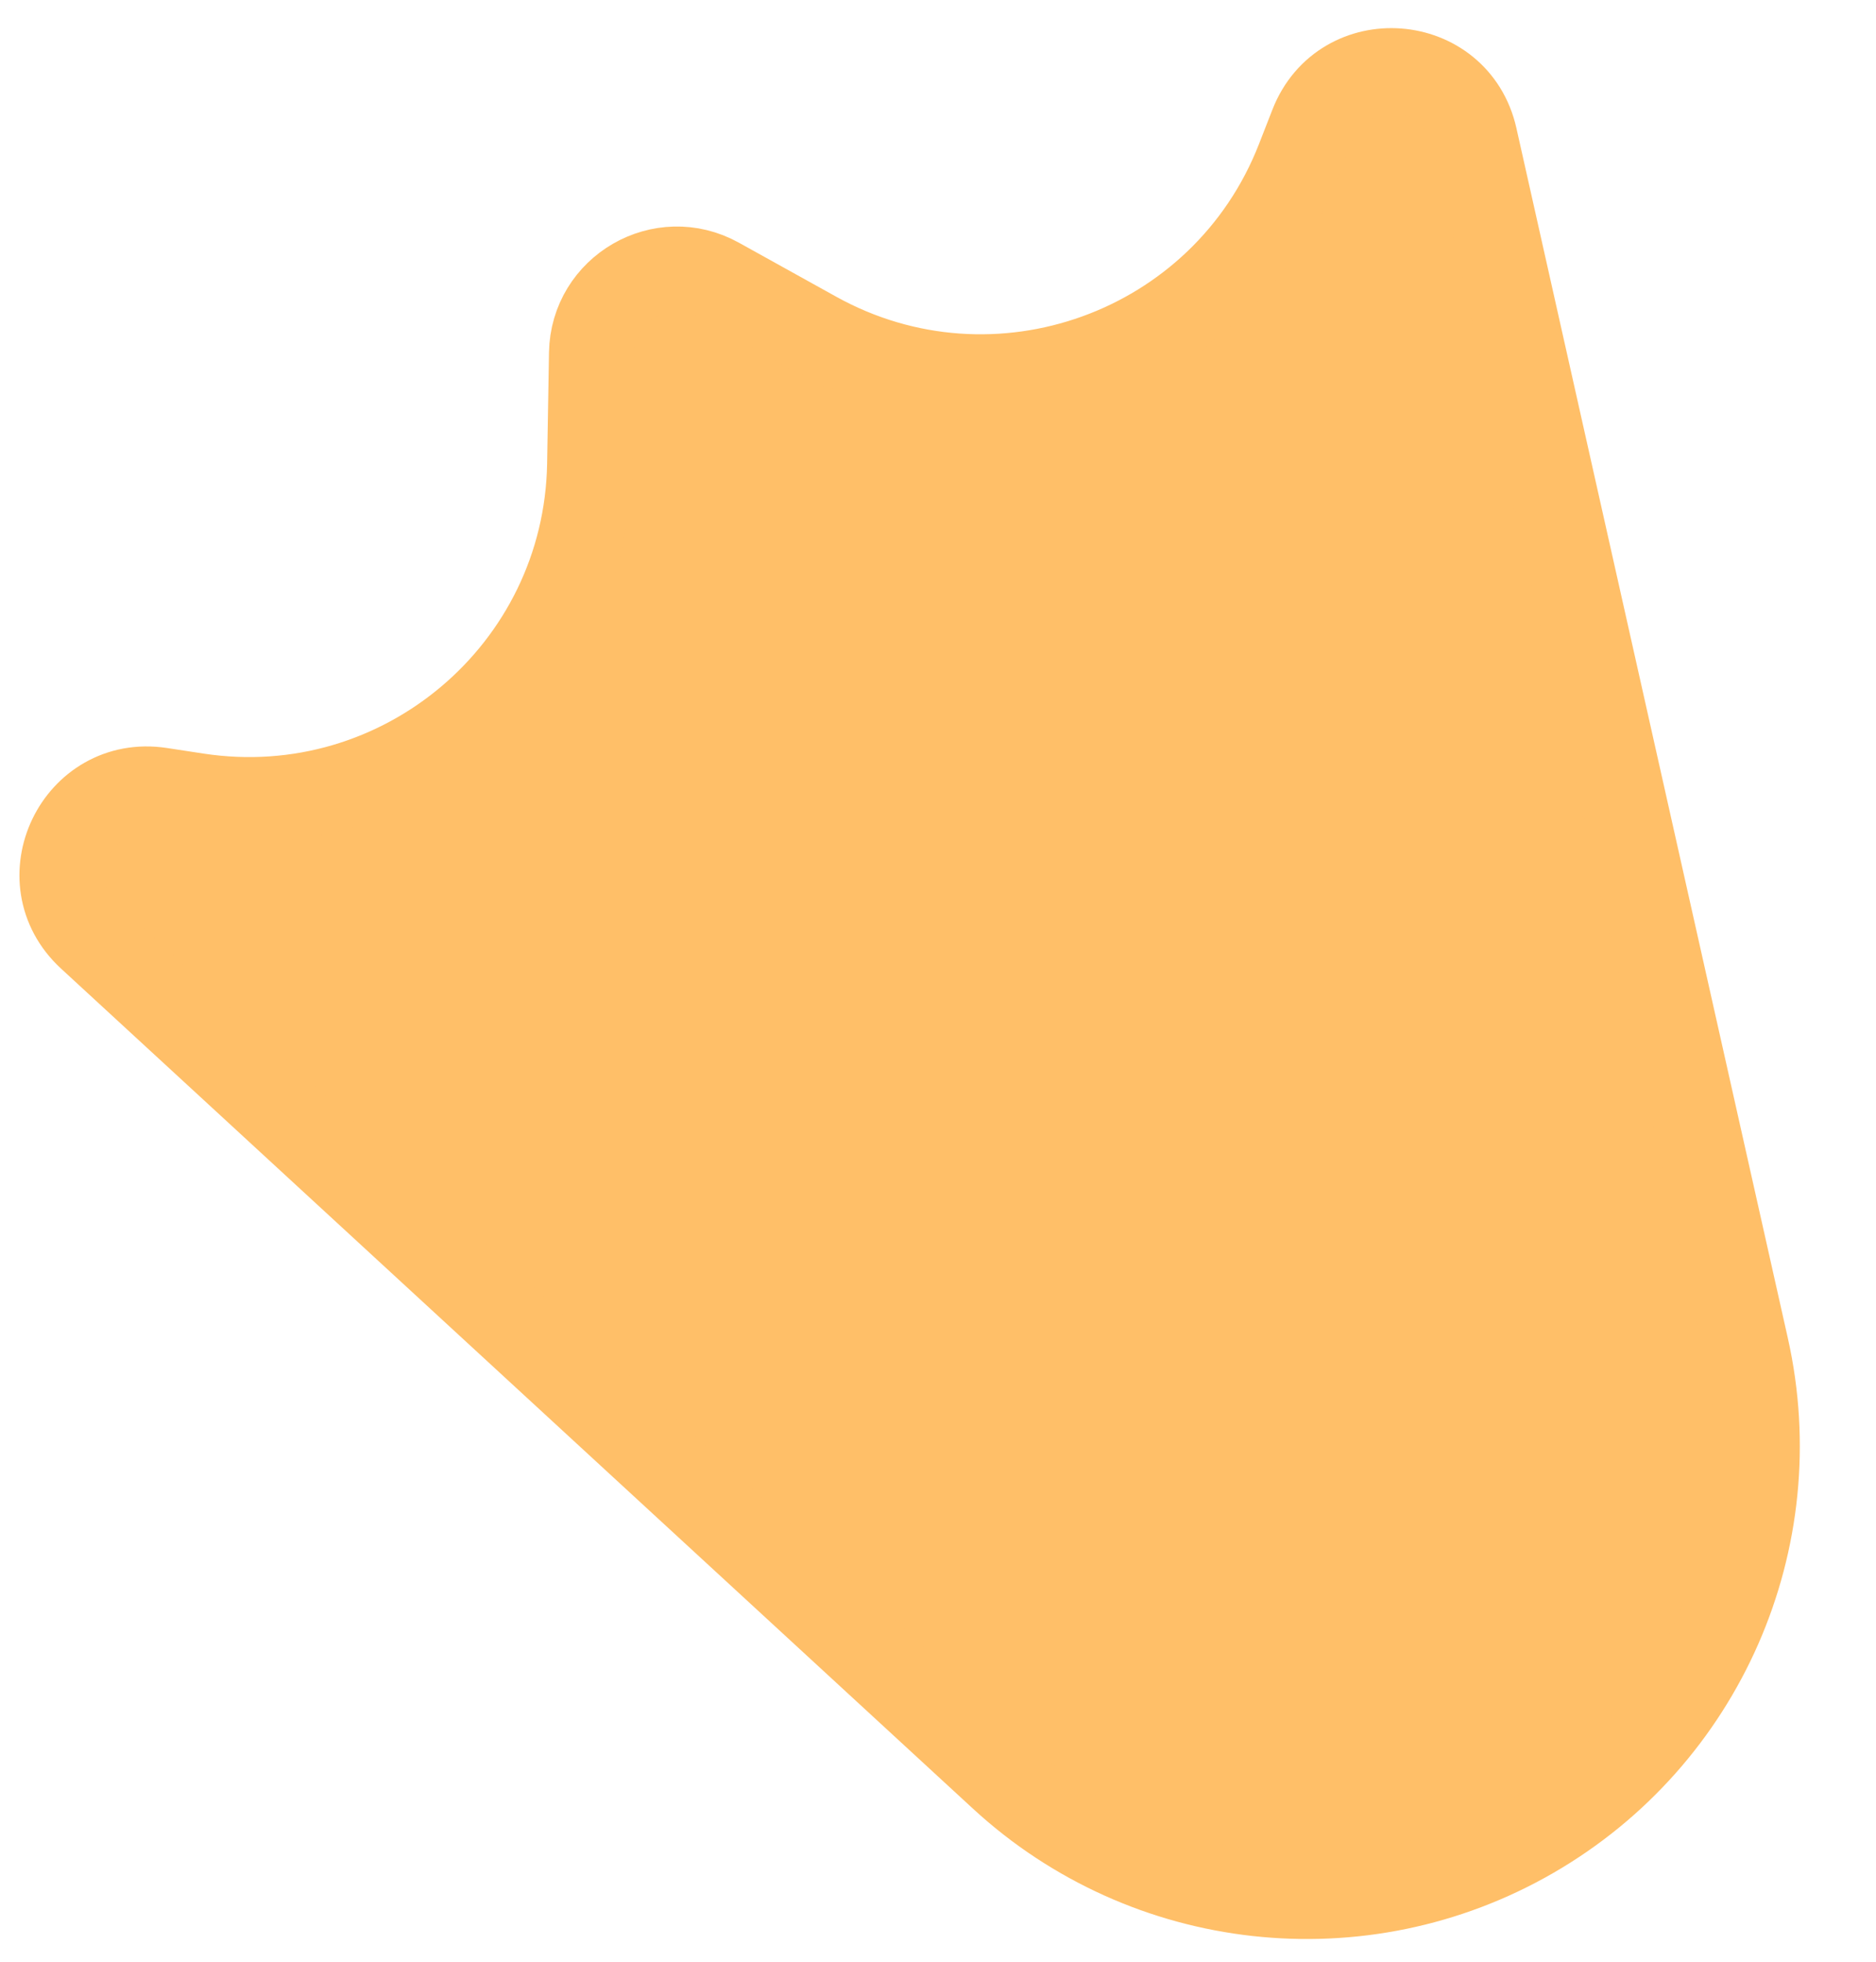 <svg width="22" height="23" viewBox="0 0 22 23" fill="none" xmlns="http://www.w3.org/2000/svg">
<path d="M15.229 1.873L15.388 1.466C15.747 0.547 17.079 0.648 17.295 1.611L20.478 15.797C20.984 18.051 19.966 20.372 17.966 21.526C15.966 22.681 13.447 22.402 11.748 20.837L1.054 10.988C0.328 10.319 0.907 9.115 1.882 9.264L2.314 9.33C4.709 9.694 6.875 7.864 6.916 5.443L6.938 4.14C6.951 3.386 7.763 2.916 8.423 3.283L9.562 3.915C11.679 5.091 14.348 4.129 15.229 1.873Z" fill="#FFBF68" stroke="#FFBF68"/>
</svg>

